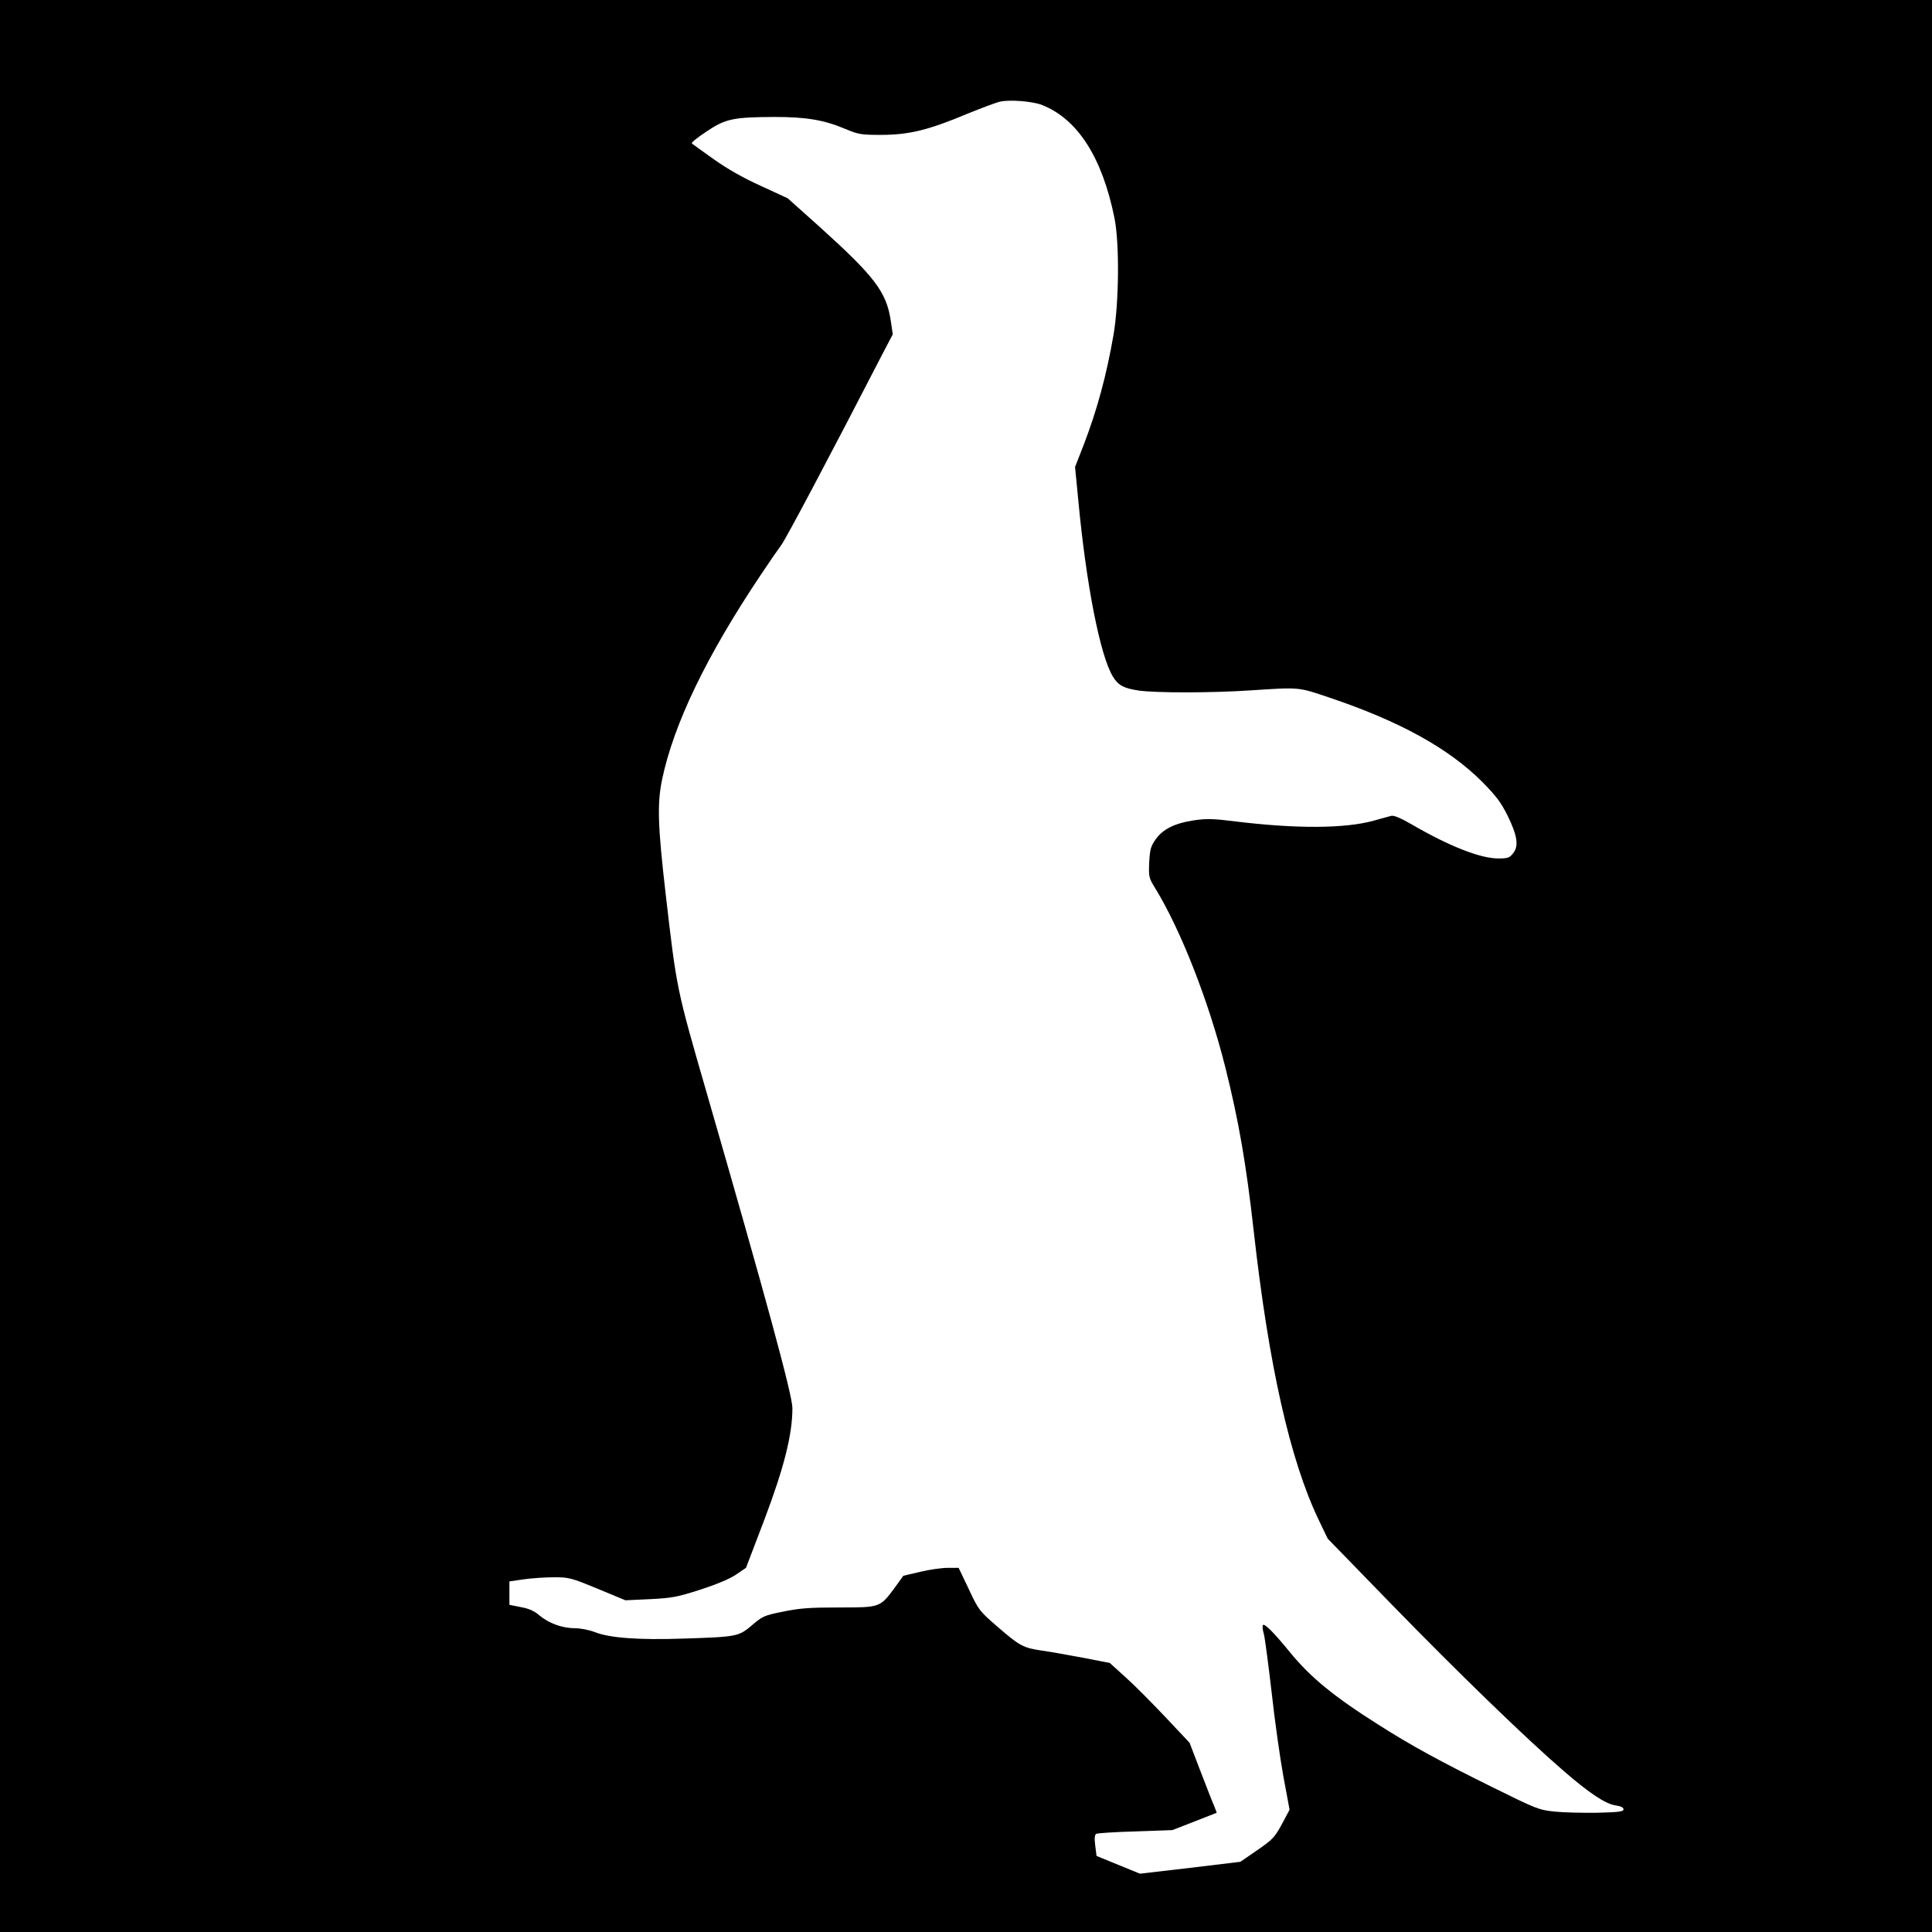 <?xml version="1.0" standalone="no"?>
<!DOCTYPE svg PUBLIC "-//W3C//DTD SVG 20010904//EN"
 "http://www.w3.org/TR/2001/REC-SVG-20010904/DTD/svg10.dtd">
<svg version="1.0" xmlns="http://www.w3.org/2000/svg"
 width="1024pt" height="1024pt" viewBox="0 0 1024 1024"
 preserveAspectRatio="xMidYMid meet">
<g transform="translate(0,1024) scale(0.1,-0.1)"
fill="#000000" stroke="none">
<path d="M0 5120 l0 -5120 5120 0 5120 0 0 5120 0 5120 -5120 0 -5120 0 0
-5120z m5522 4564 c190 -75 320 -278 385 -600 27 -135 24 -446 -5 -618 -37
-214 -87 -399 -159 -586 l-45 -115 17 -175 c42 -448 116 -826 184 -937 29 -46
57 -61 136 -73 92 -13 388 -13 595 1 262 17 249 18 418 -39 371 -125 630 -268
808 -446 73 -74 99 -108 134 -178 52 -106 61 -162 30 -200 -19 -25 -28 -28
-79 -28 -94 0 -258 64 -456 179 -58 34 -97 50 -110 47 -11 -3 -54 -14 -95 -26
-153 -42 -410 -43 -730 -4 -119 15 -156 16 -222 6 -101 -15 -164 -46 -203
-101 -26 -37 -30 -53 -34 -122 -3 -77 -2 -82 32 -137 136 -222 283 -598 371
-947 71 -283 111 -513 151 -870 80 -714 192 -1212 344 -1530 l48 -100 350
-360 c346 -355 703 -701 898 -869 139 -121 226 -178 278 -185 28 -4 42 -11 42
-21 0 -12 -23 -15 -138 -18 -75 -1 -177 1 -226 6 -85 9 -95 13 -332 130 -273
135 -428 219 -602 330 -236 149 -362 252 -471 386 -85 104 -133 152 -142 143
-4 -3 -2 -26 5 -49 6 -24 24 -162 41 -308 16 -146 44 -345 62 -444 l33 -178
-41 -77 c-38 -70 -49 -81 -131 -138 l-89 -61 -266 -32 -266 -31 -115 47 -115
47 -7 55 c-5 37 -3 57 5 62 6 4 100 10 208 13 l196 7 118 46 117 46 -12 32
c-8 17 -40 100 -73 185 l-59 154 -128 136 c-70 74 -165 170 -211 211 l-84 76
-139 27 c-76 14 -174 32 -218 38 -103 15 -120 25 -238 127 -97 84 -100 88
-152 199 l-54 113 -57 0 c-31 0 -97 -9 -146 -21 l-90 -21 -44 -61 c-80 -108
-78 -107 -297 -107 -156 0 -209 -4 -296 -22 -100 -20 -109 -24 -165 -72 -71
-60 -78 -62 -366 -71 -233 -8 -390 3 -469 35 -29 11 -75 20 -104 20 -67 0
-138 26 -188 68 -28 24 -55 36 -99 44 l-60 12 0 62 0 62 75 11 c42 6 114 11
161 11 81 0 91 -3 232 -61 l147 -61 130 6 c117 6 144 11 266 50 86 28 156 57
190 80 l53 36 98 257 c104 275 148 450 148 590 0 69 -143 593 -455 1673 -160
553 -158 546 -216 1045 -43 371 -46 484 -20 612 61 293 234 654 522 1084 45
68 95 140 110 160 23 29 268 492 538 1016 l53 101 -11 74 c-23 151 -86 233
-375 494 l-171 153 -141 65 c-95 43 -178 90 -251 142 -59 42 -112 80 -116 84
-4 4 31 32 78 63 101 68 142 76 362 77 166 0 260 -16 370 -62 74 -31 85 -33
198 -33 145 1 245 25 455 113 74 30 151 59 170 63 52 12 172 2 222 -17z"/>
</g>
</svg>

